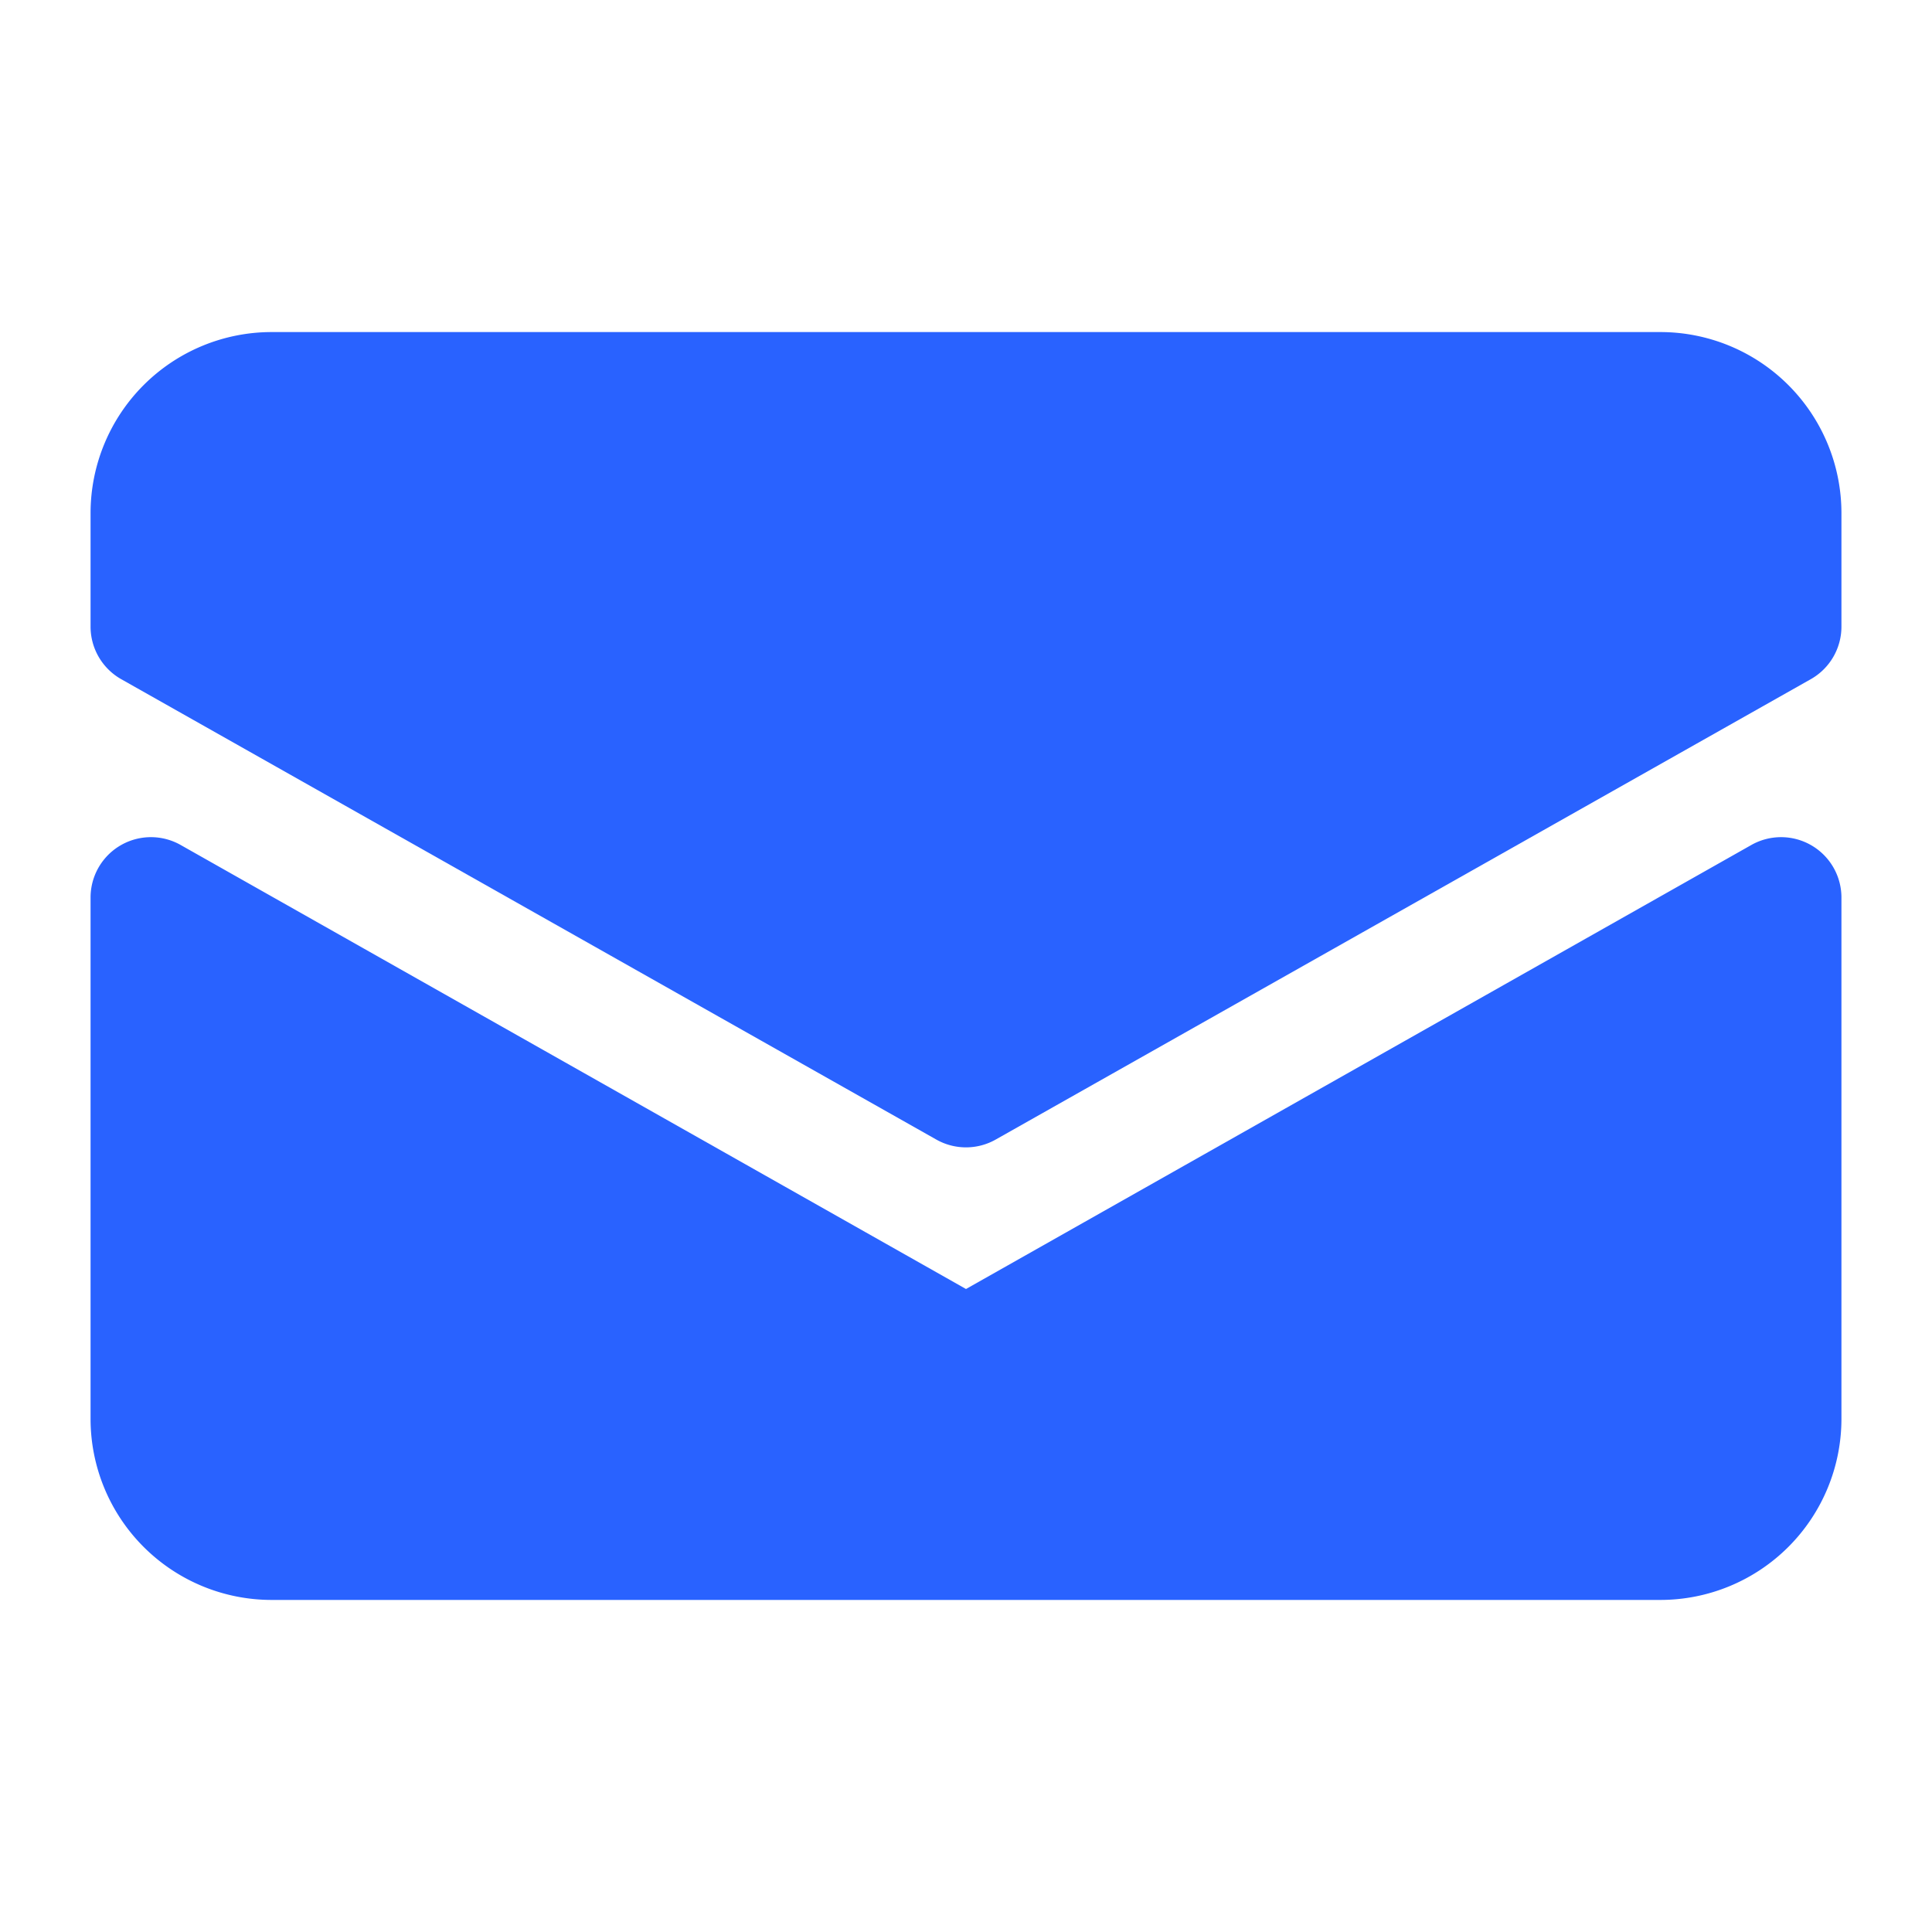 <svg xmlns="http://www.w3.org/2000/svg" viewBox="0 0 64 64"><path fill="#2962ff" d="M60,28a2,2,0,0,0-2,0L32,42.7,6,28a2,2,0,0,0-3,1.74V47a6,6,0,0,0,6,6H55a6,6,0,0,0,6-6V29.75A2,2,0,0,0,60,28Z"/><path fill="#2962ff" d="M55,11H9a6,6,0,0,0-6,6v3.75a2,2,0,0,0,1,1.74L31,37.74a2,2,0,0,0,2,0L60,22.49a2,2,0,0,0,1-1.74V17A6,6,0,0,0,55,11Z"/></svg>